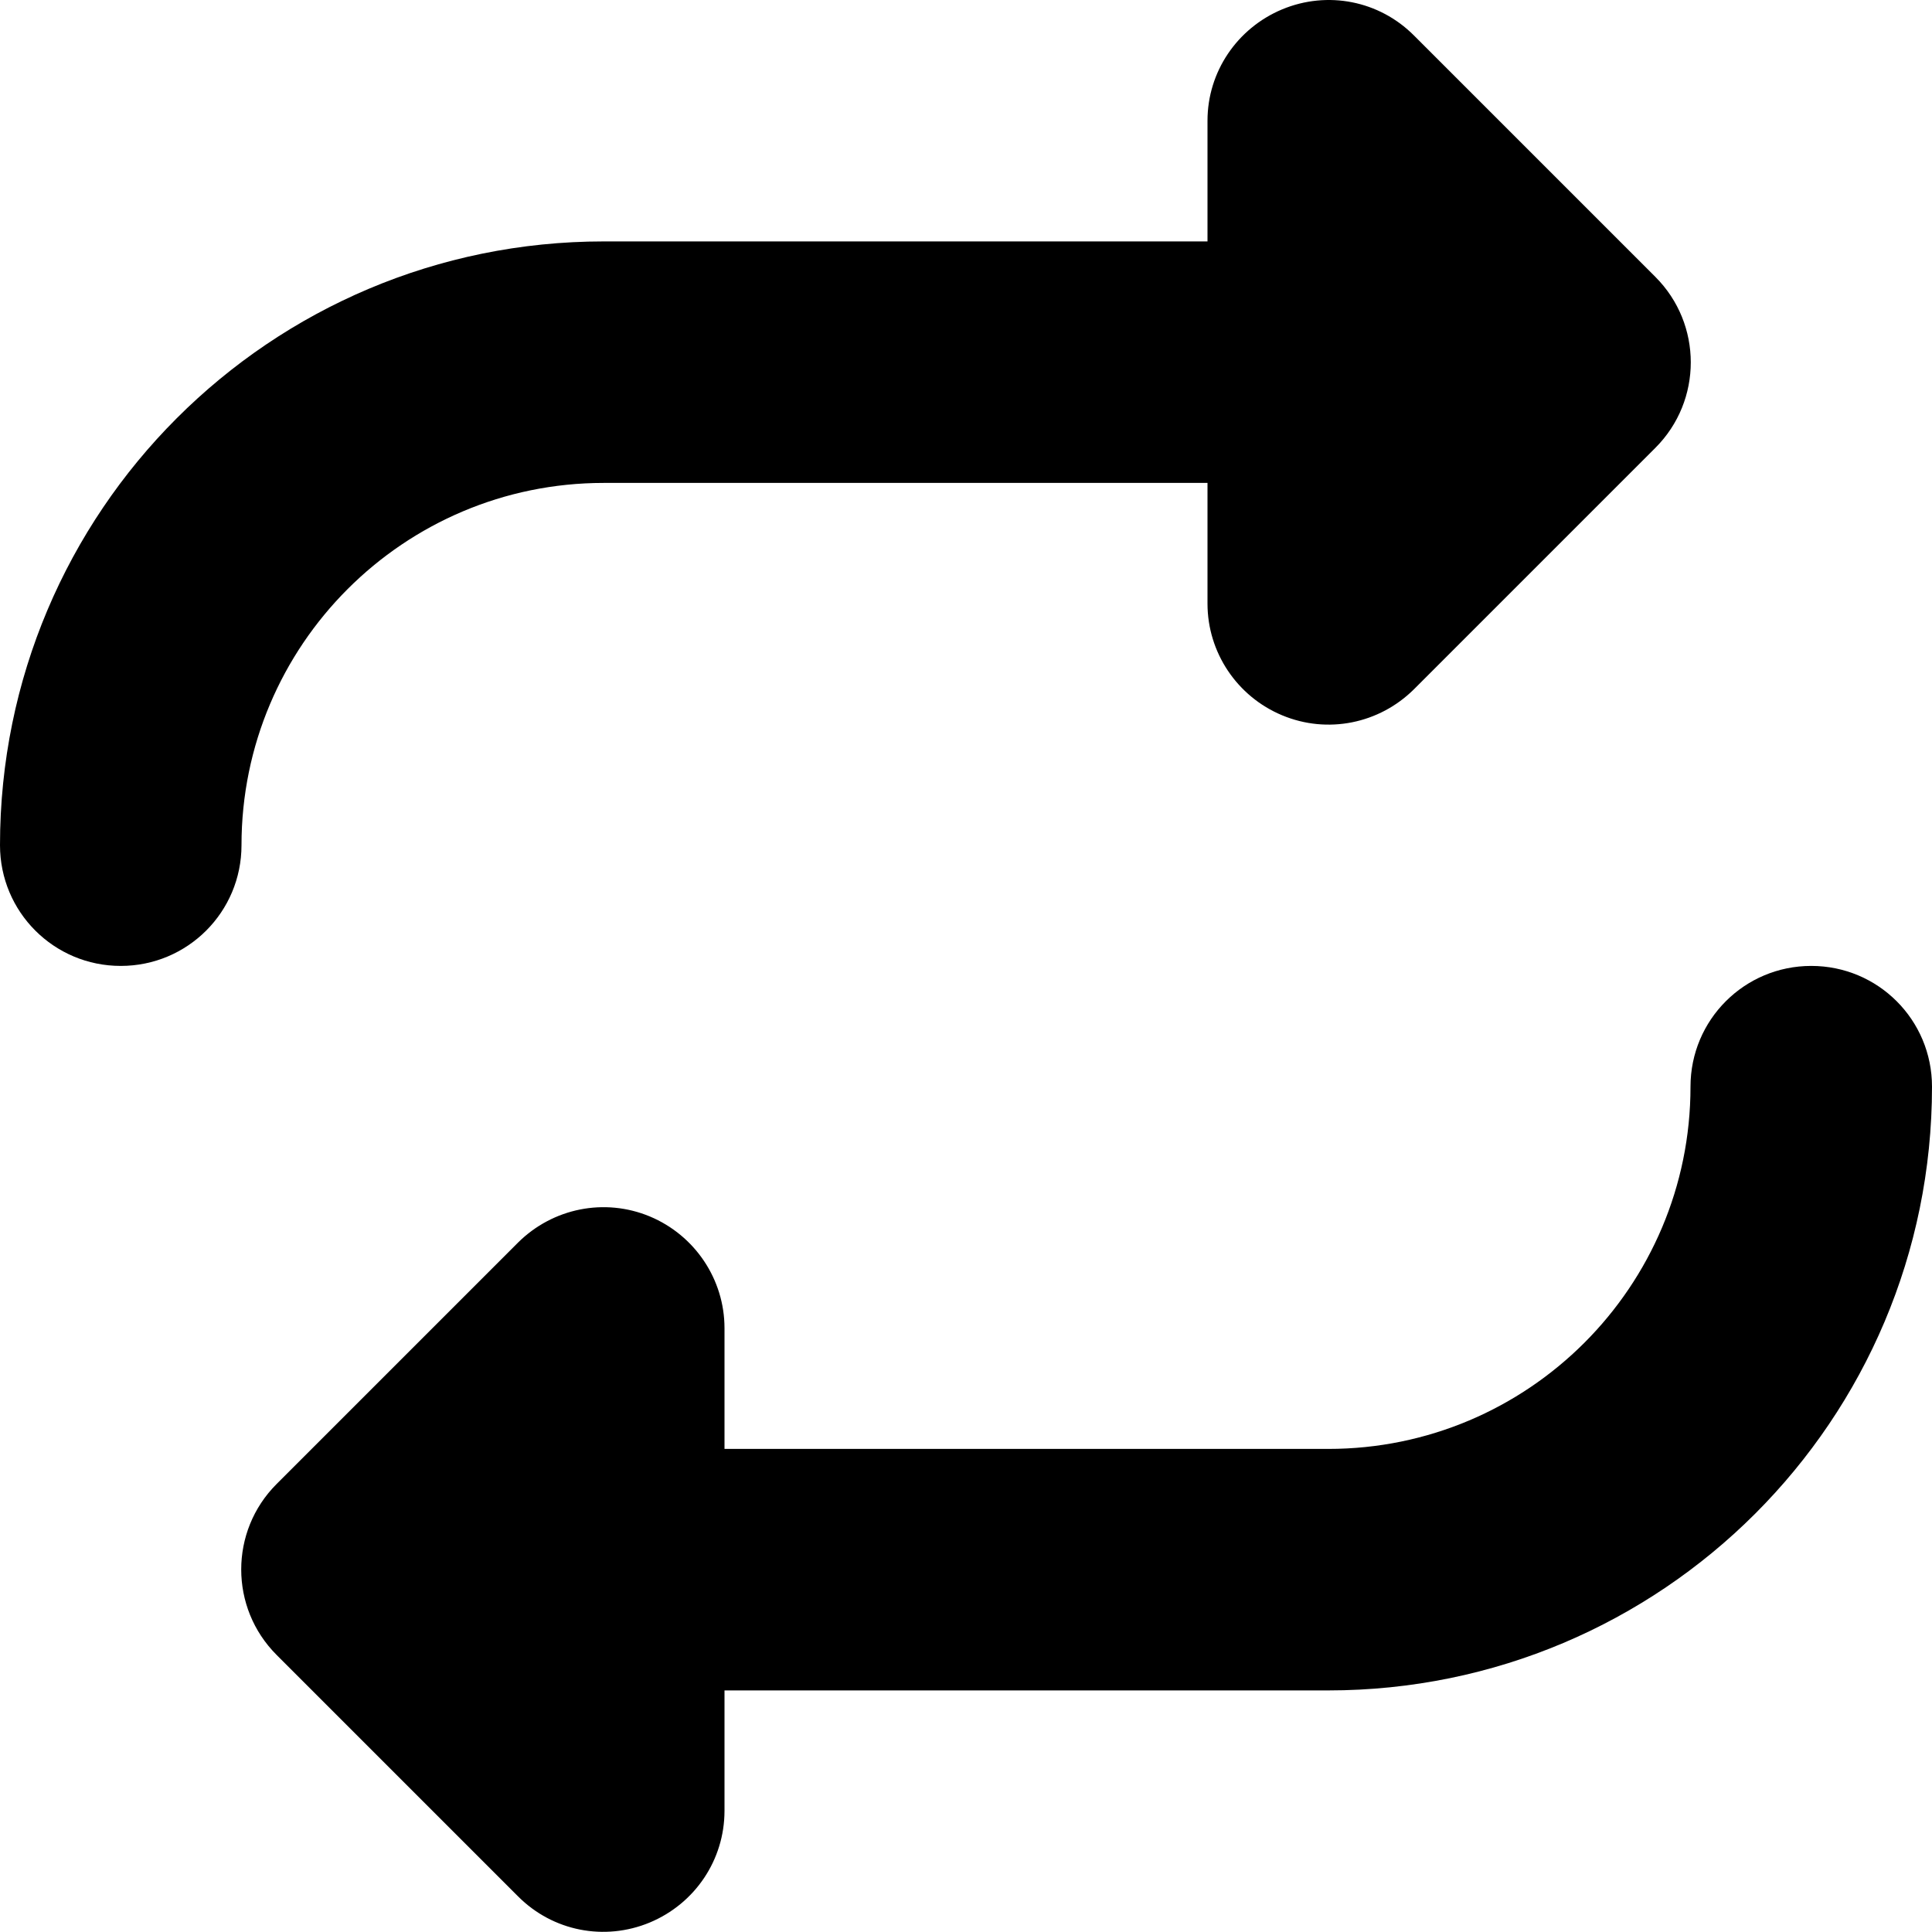 <svg width="24" height="24" viewBox="0 0 24 24" fill="current" xmlns="http://www.w3.org/2000/svg">
<path d="M0 10.499C0 11.329 0.67 11.999 1.5 11.999C2.33 11.999 3 11.329 3 10.499C3 8.015 5.016 5.999 7.5 5.999H15V7.499C15 8.104 15.366 8.652 15.928 8.886C16.491 9.121 17.133 8.99 17.564 8.563L20.564 5.563C21.15 4.977 21.15 4.026 20.564 3.44L17.564 0.44C17.133 0.008 16.491 -0.118 15.928 0.116C15.366 0.351 15 0.894 15 1.499V2.999H7.5C3.356 2.999 0 6.355 0 10.499ZM24 13.499C24 12.669 23.33 11.999 22.5 11.999C21.67 11.999 21 12.669 21 13.499C21 15.983 18.984 17.999 16.5 17.999H9V16.499C9 15.894 8.634 15.346 8.072 15.111C7.509 14.877 6.867 15.008 6.436 15.435L3.436 18.435C2.85 19.021 2.85 19.972 3.436 20.558L6.436 23.558C6.867 23.99 7.509 24.116 8.072 23.882C8.634 23.647 9 23.104 9 22.494V20.999H16.5C20.644 20.999 24 17.643 24 13.499Z" fill="current"/>
</svg>
